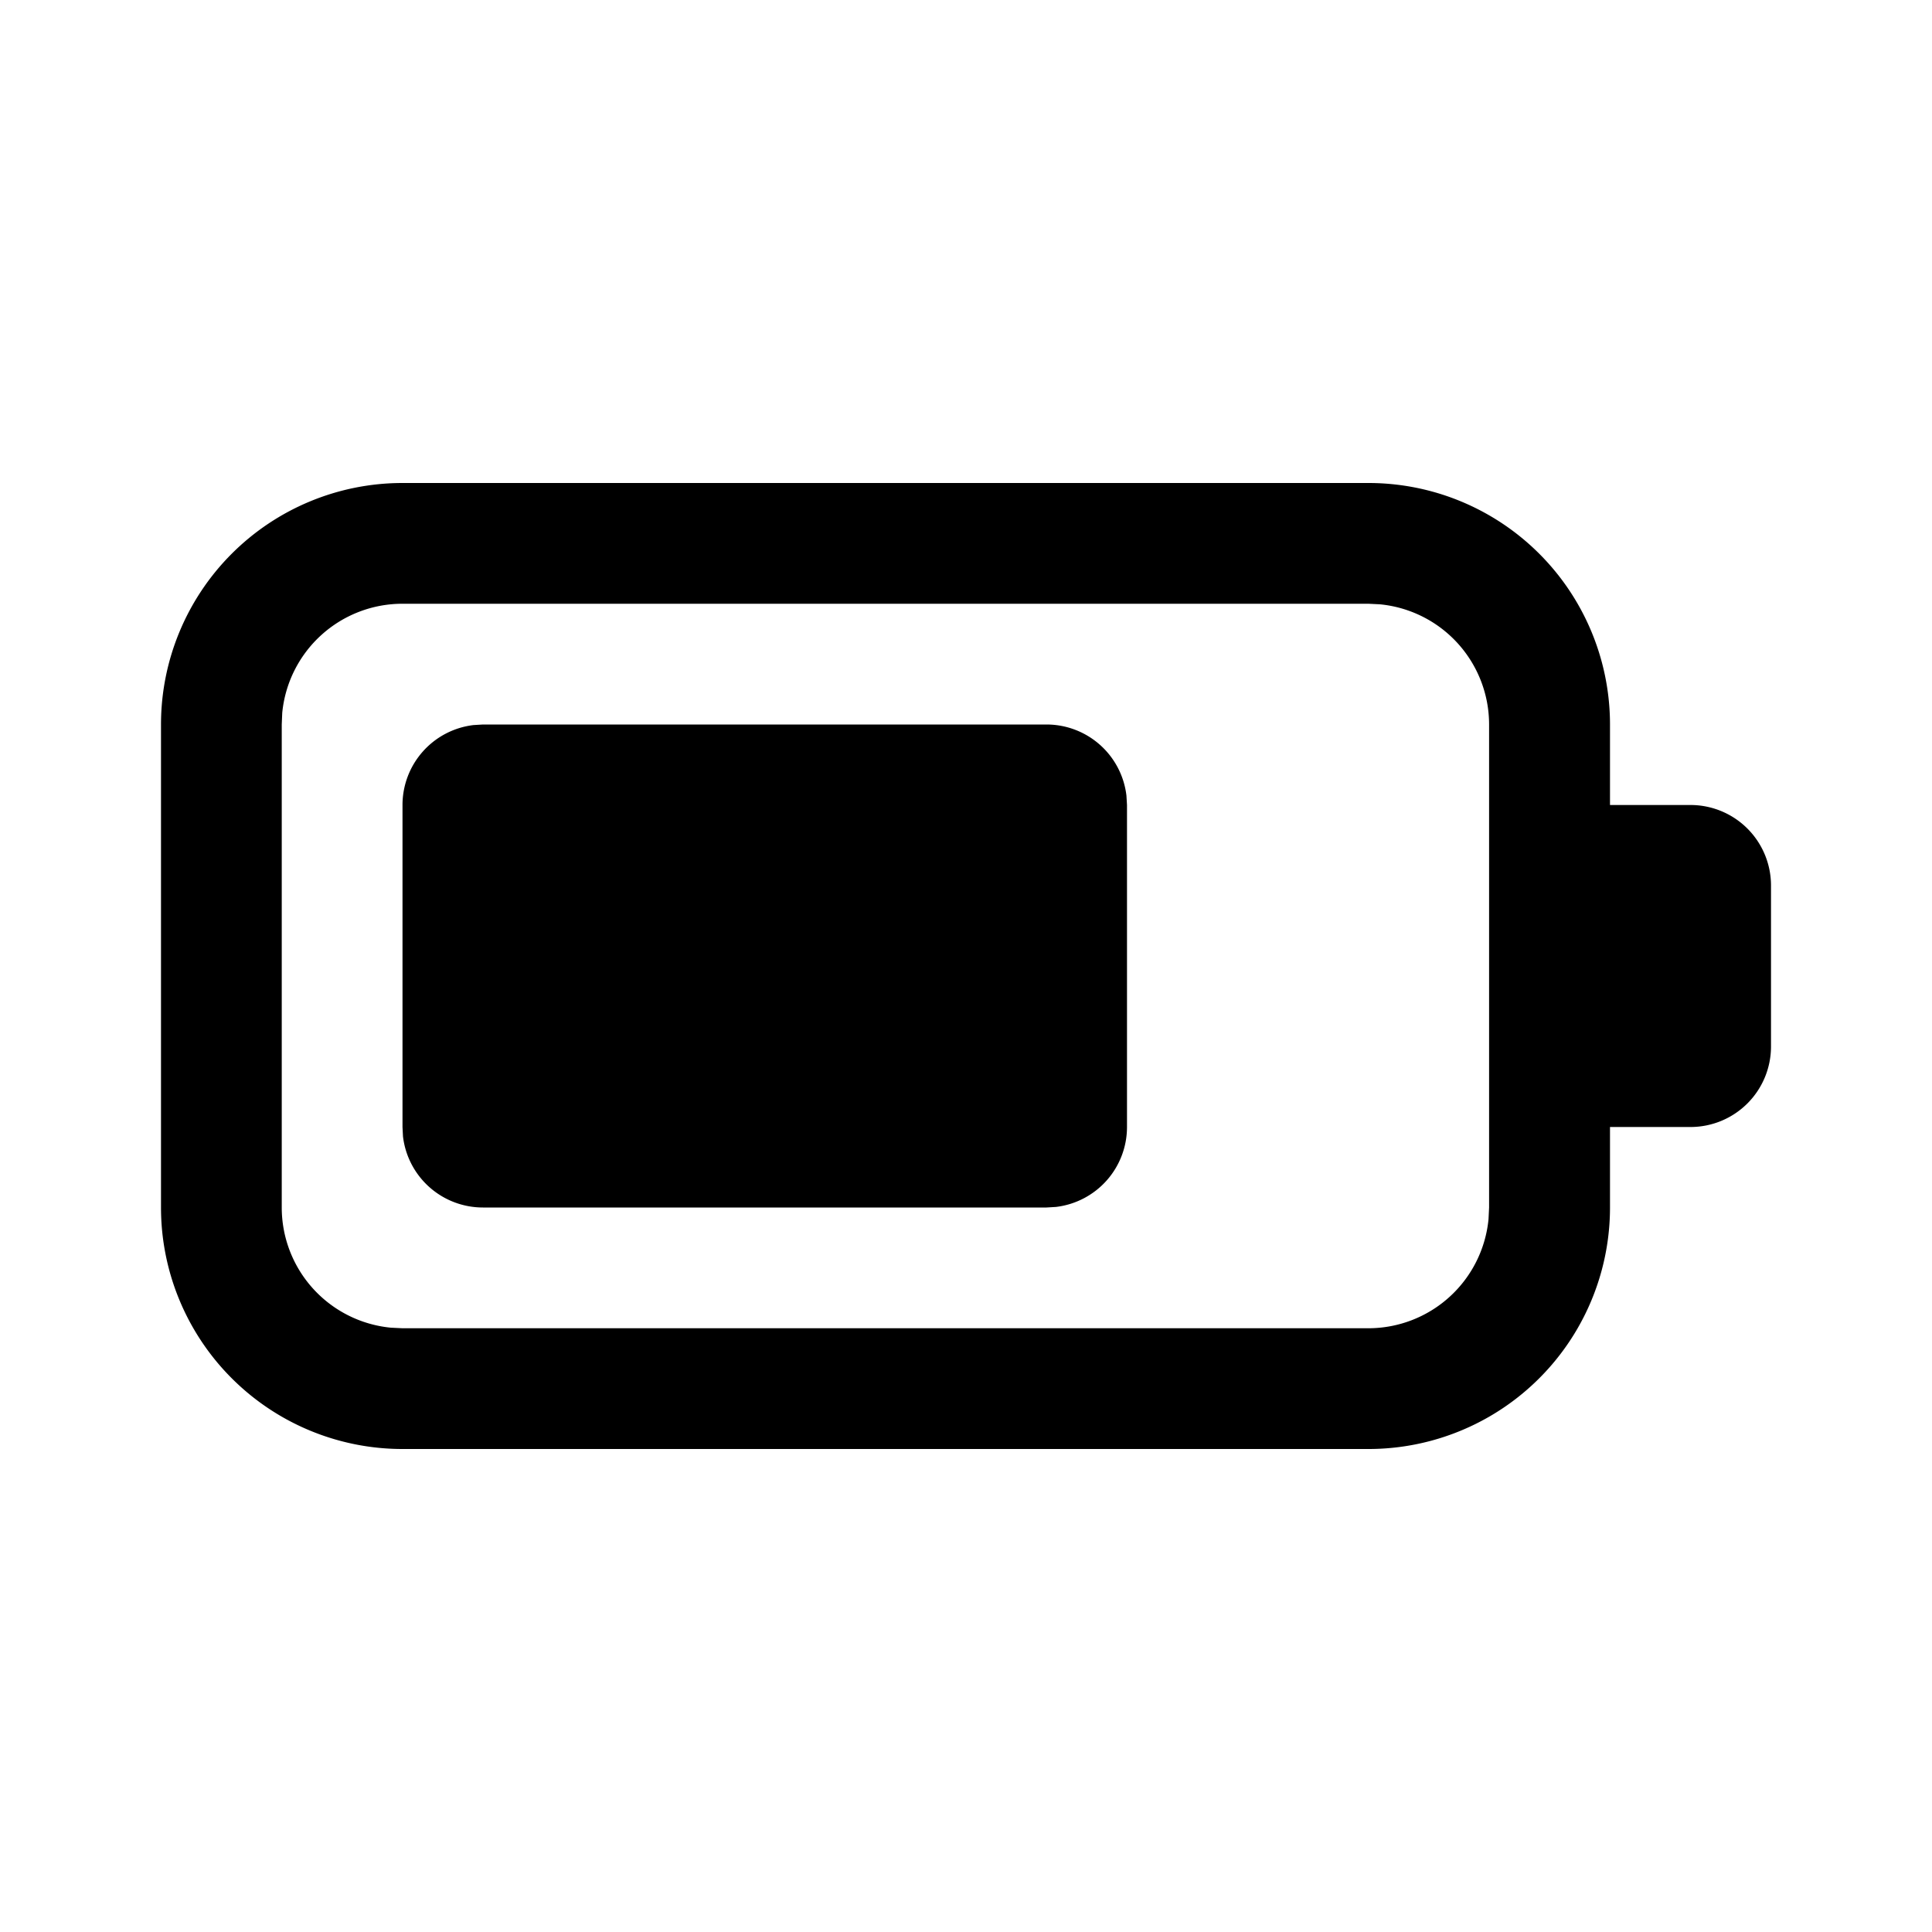 <?xml version="1.0" standalone="no"?><!DOCTYPE svg PUBLIC "-//W3C//DTD SVG 1.1//EN" "http://www.w3.org/Graphics/SVG/1.1/DTD/svg11.dtd"><svg t="1601461220362" class="icon" viewBox="0 0 1024 1024" version="1.1" xmlns="http://www.w3.org/2000/svg" p-id="16794" xmlns:xlink="http://www.w3.org/1999/xlink" width="32" height="32"><defs><style type="text/css"></style></defs><path d="M725.333 256a128 128 0 0 1 128 128v42.667h42.667a42.667 42.667 0 0 1 42.667 42.667v85.333a42.667 42.667 0 0 1-42.667 42.667h-42.667v42.667a128 128 0 0 1-128 128H213.333a128 128 0 0 1-128-128V384a128 128 0 0 1 128-128h512z m-0.085 64H213.333a64 64 0 0 0-63.744 57.856L149.333 384v256a64 64 0 0 0 57.813 63.701L213.333 704h511.915a64 64 0 0 0 63.701-57.813l0.299-6.187V384a64 64 0 0 0-57.856-63.701l-6.144-0.299zM256 384h298.667a42.667 42.667 0 0 1 42.368 37.675L597.333 426.667v170.667a42.667 42.667 0 0 1-37.675 42.368L554.667 640H256a42.667 42.667 0 0 1-42.411-37.675L213.333 597.333v-170.667a42.667 42.667 0 0 1 37.675-42.368L256 384h298.667-298.667z" p-id="16795"></path></svg>